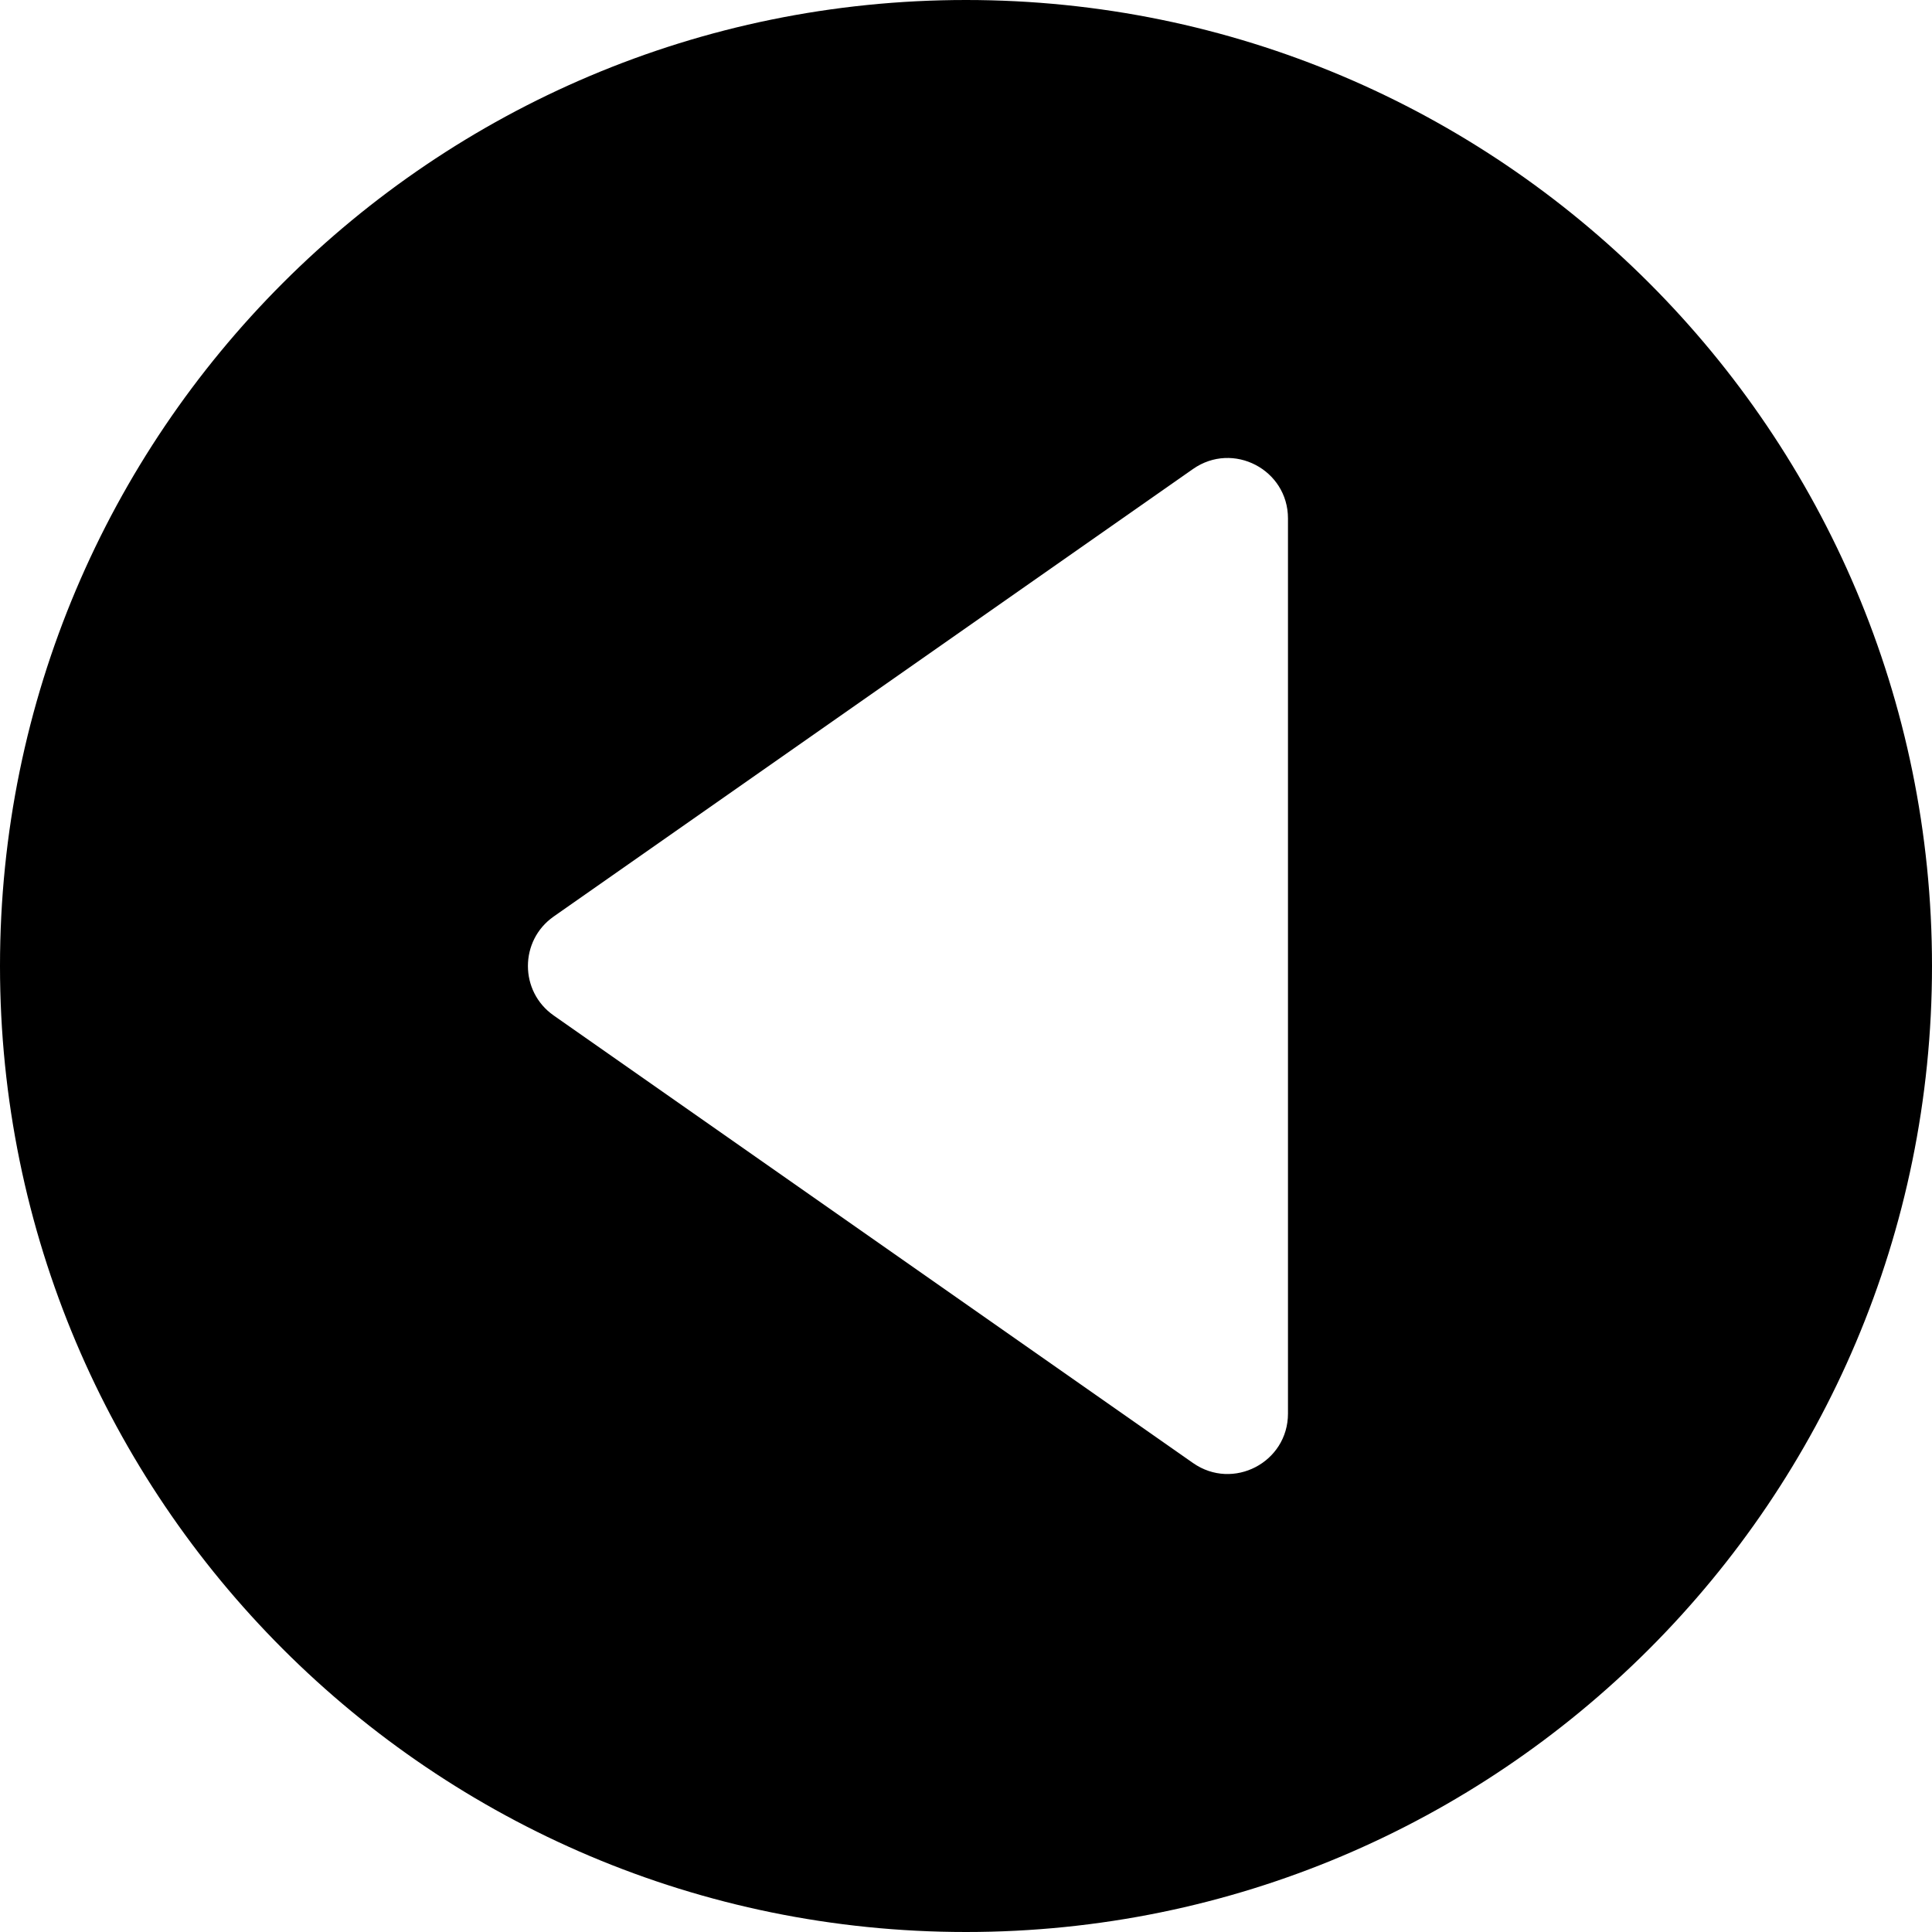 <svg width="32" height="32" viewBox="0 0 32 32" fill="none" xmlns="http://www.w3.org/2000/svg">
<path fill-rule="evenodd" clip-rule="evenodd" d="M32 16C32 7.163 24.837 0 16 0C7.163 0 0 7.163 0 16C0 24.837 7.163 32 16 32C24.837 32 32 24.837 32 16ZM9.17 15.181C8.602 15.579 8.602 16.421 9.17 16.819L19.76 24.232C20.423 24.696 21.333 24.222 21.333 23.413V8.587C21.333 7.778 20.423 7.304 19.76 7.768L9.17 15.181Z" fill="black"/>
</svg>
